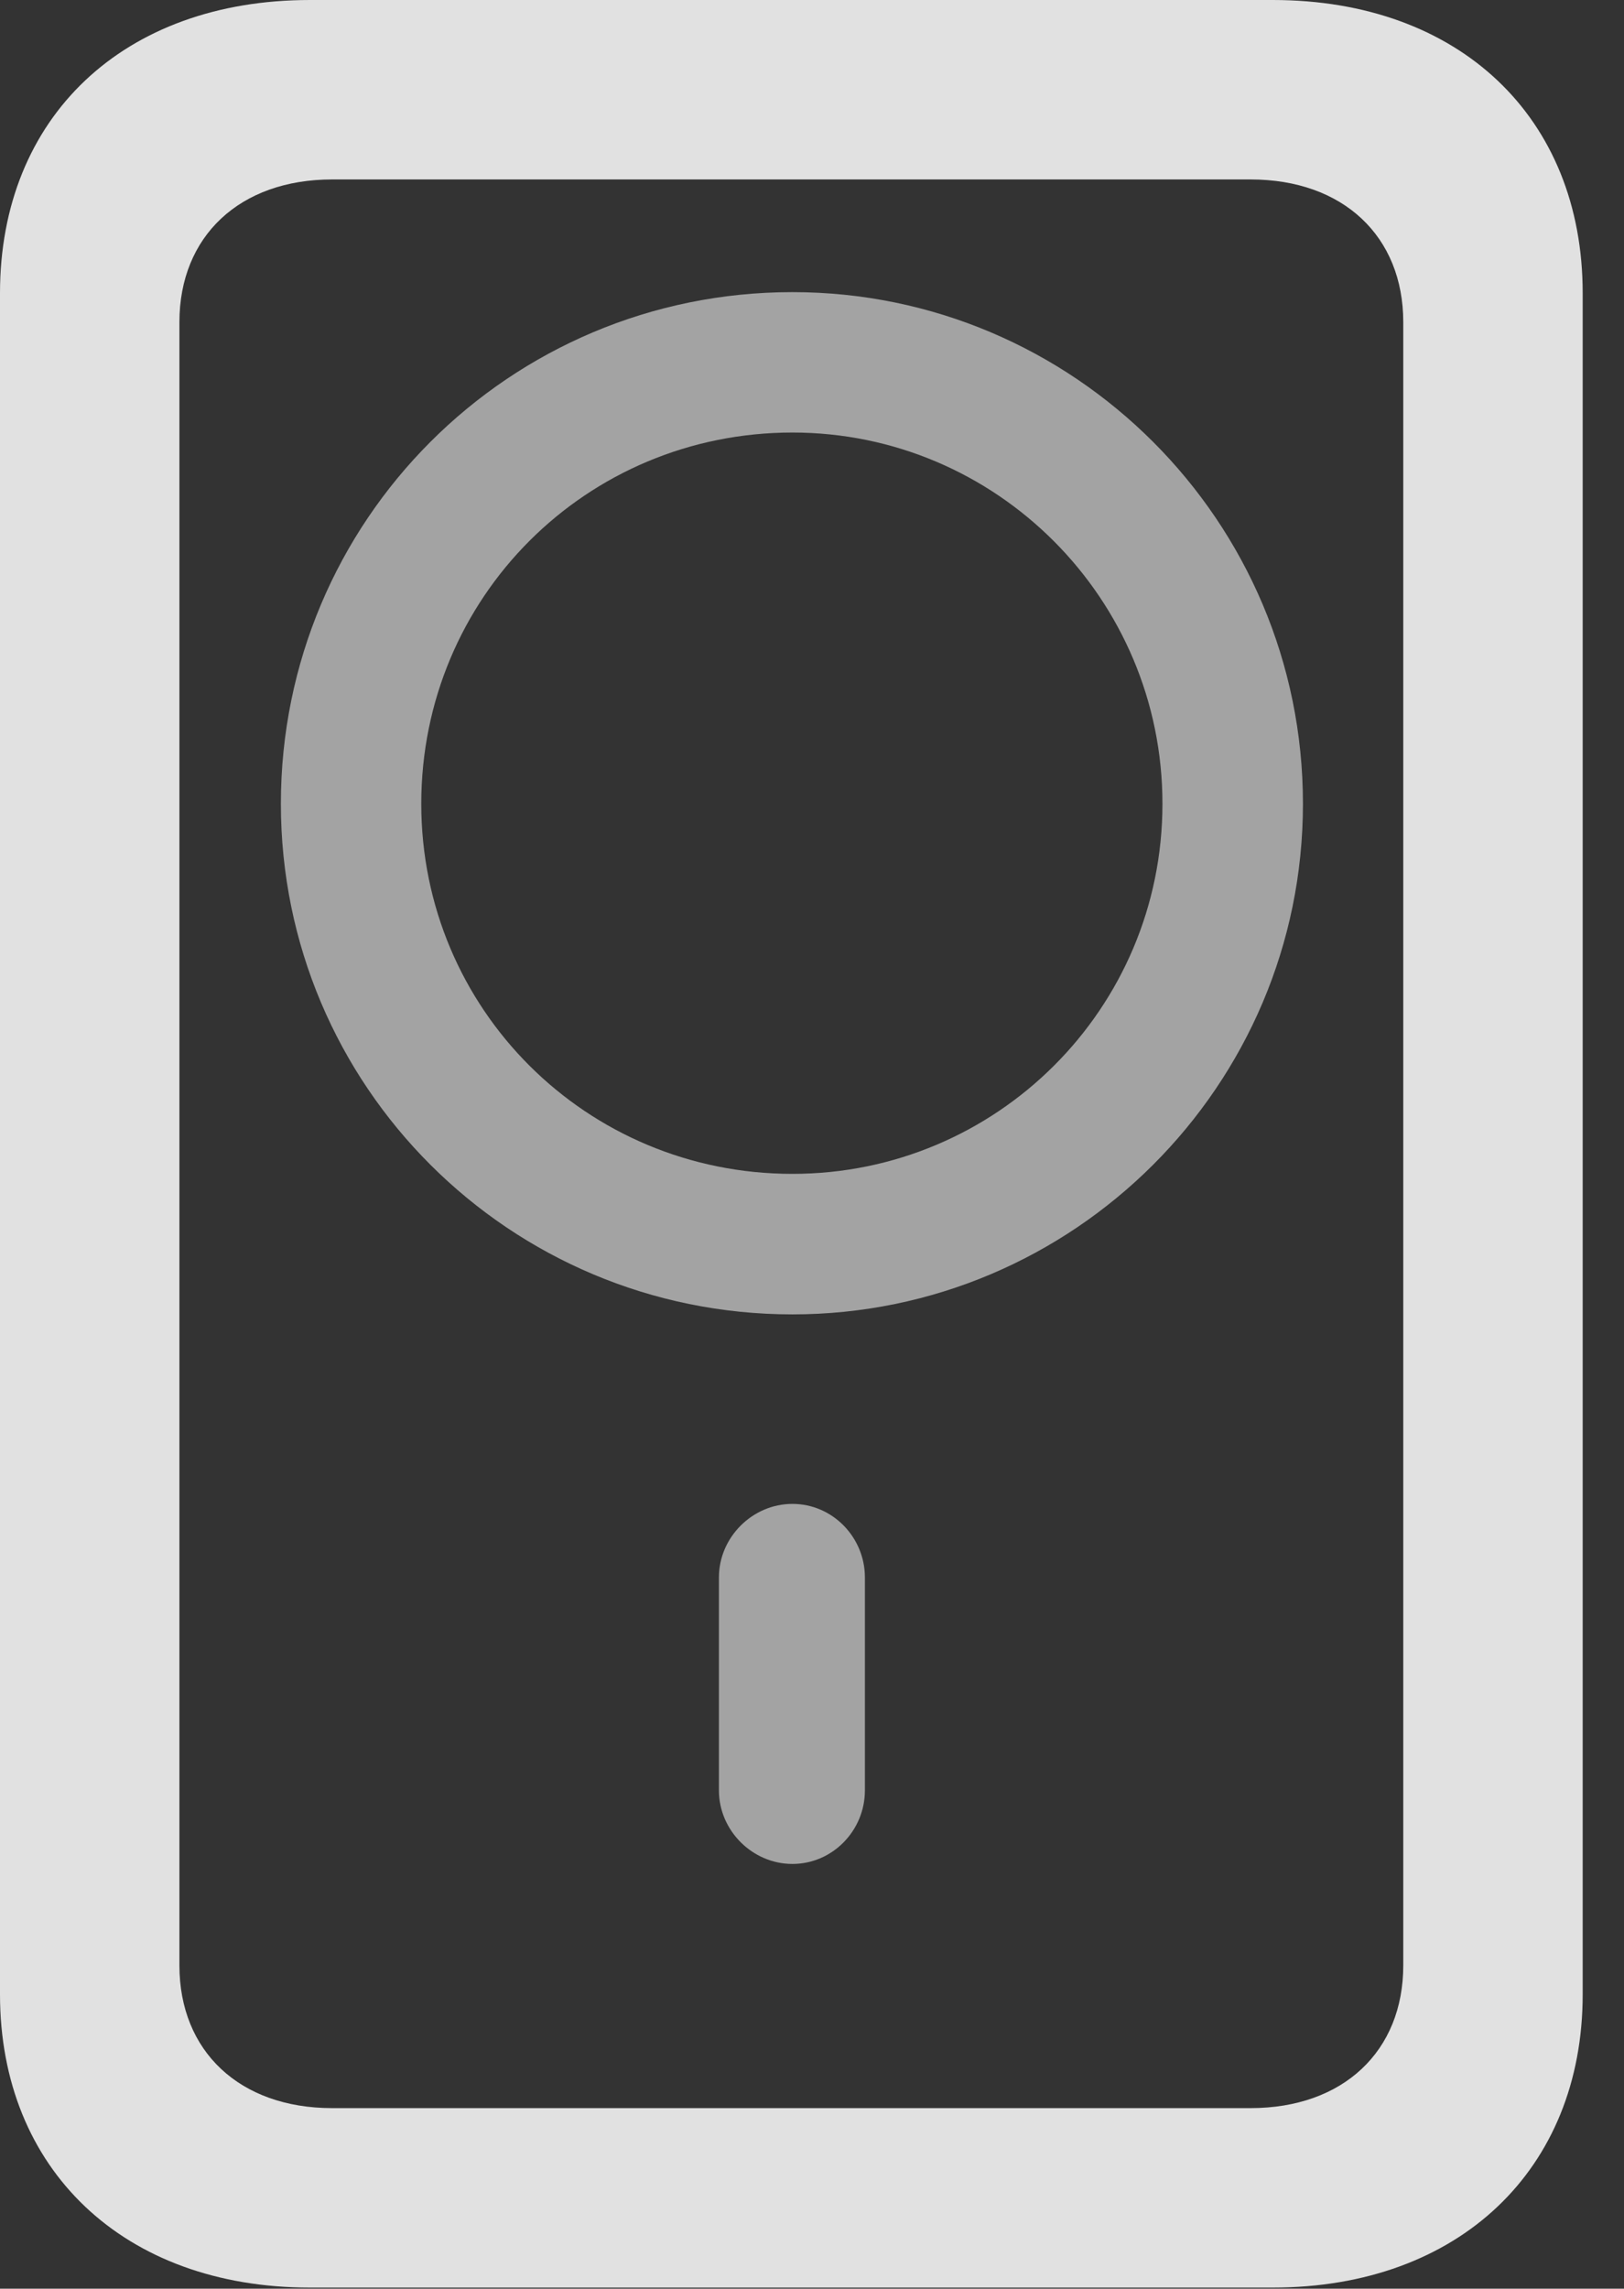 <?xml version="1.0" encoding="UTF-8"?>
<!--Generator: Apple Native CoreSVG 232.5-->
<!DOCTYPE svg
PUBLIC "-//W3C//DTD SVG 1.1//EN"
       "http://www.w3.org/Graphics/SVG/1.1/DTD/svg11.dtd">
<svg version="1.1" xmlns="http://www.w3.org/2000/svg" xmlns:xlink="http://www.w3.org/1999/xlink" width="14.229" height="20.049">
 <rect width="100%" height="100%" fill="#333333" stroke="none"/>
 <g>
  <rect height="20.049" opacity="0" width="14.229" x="0" y="0"/>
  <path d="M2.715 20.039L11.152 20.039C12.783 20.039 13.867 19.004 13.867 17.471L13.867 2.568C13.867 1.025 12.783 0 11.152 0L2.715 0C1.084 0 0 1.025 0 2.568L0 17.471C0 19.004 1.084 20.039 2.715 20.039ZM2.91 18.467C2.1 18.467 1.572 17.969 1.572 17.217L1.572 2.822C1.572 2.07 2.1 1.572 2.91 1.572L10.957 1.572C11.768 1.572 12.295 2.07 12.295 2.822L12.295 17.217C12.295 17.969 11.768 18.467 10.957 18.467Z" fill="#ffffff" fill-opacity="0.85"/>
  <path d="M6.943 16.328C7.295 16.328 7.578 16.035 7.578 15.684L7.578 13.818C7.578 13.467 7.295 13.174 6.943 13.174C6.592 13.174 6.299 13.467 6.299 13.818L6.299 15.684C6.299 16.035 6.592 16.328 6.943 16.328ZM6.943 11.514C9.404 11.514 11.416 9.512 11.416 7.041C11.416 4.561 9.404 2.559 6.943 2.559C4.463 2.559 2.461 4.561 2.461 7.041C2.461 9.512 4.463 11.514 6.943 11.514ZM6.943 10.283C5.137 10.283 3.691 8.838 3.691 7.041C3.691 5.234 5.137 3.789 6.943 3.789C8.73 3.789 10.185 5.244 10.185 7.041C10.185 8.838 8.73 10.283 6.943 10.283Z" fill="#ffffff" fill-opacity="0.55"/>
 </g>
</svg>
